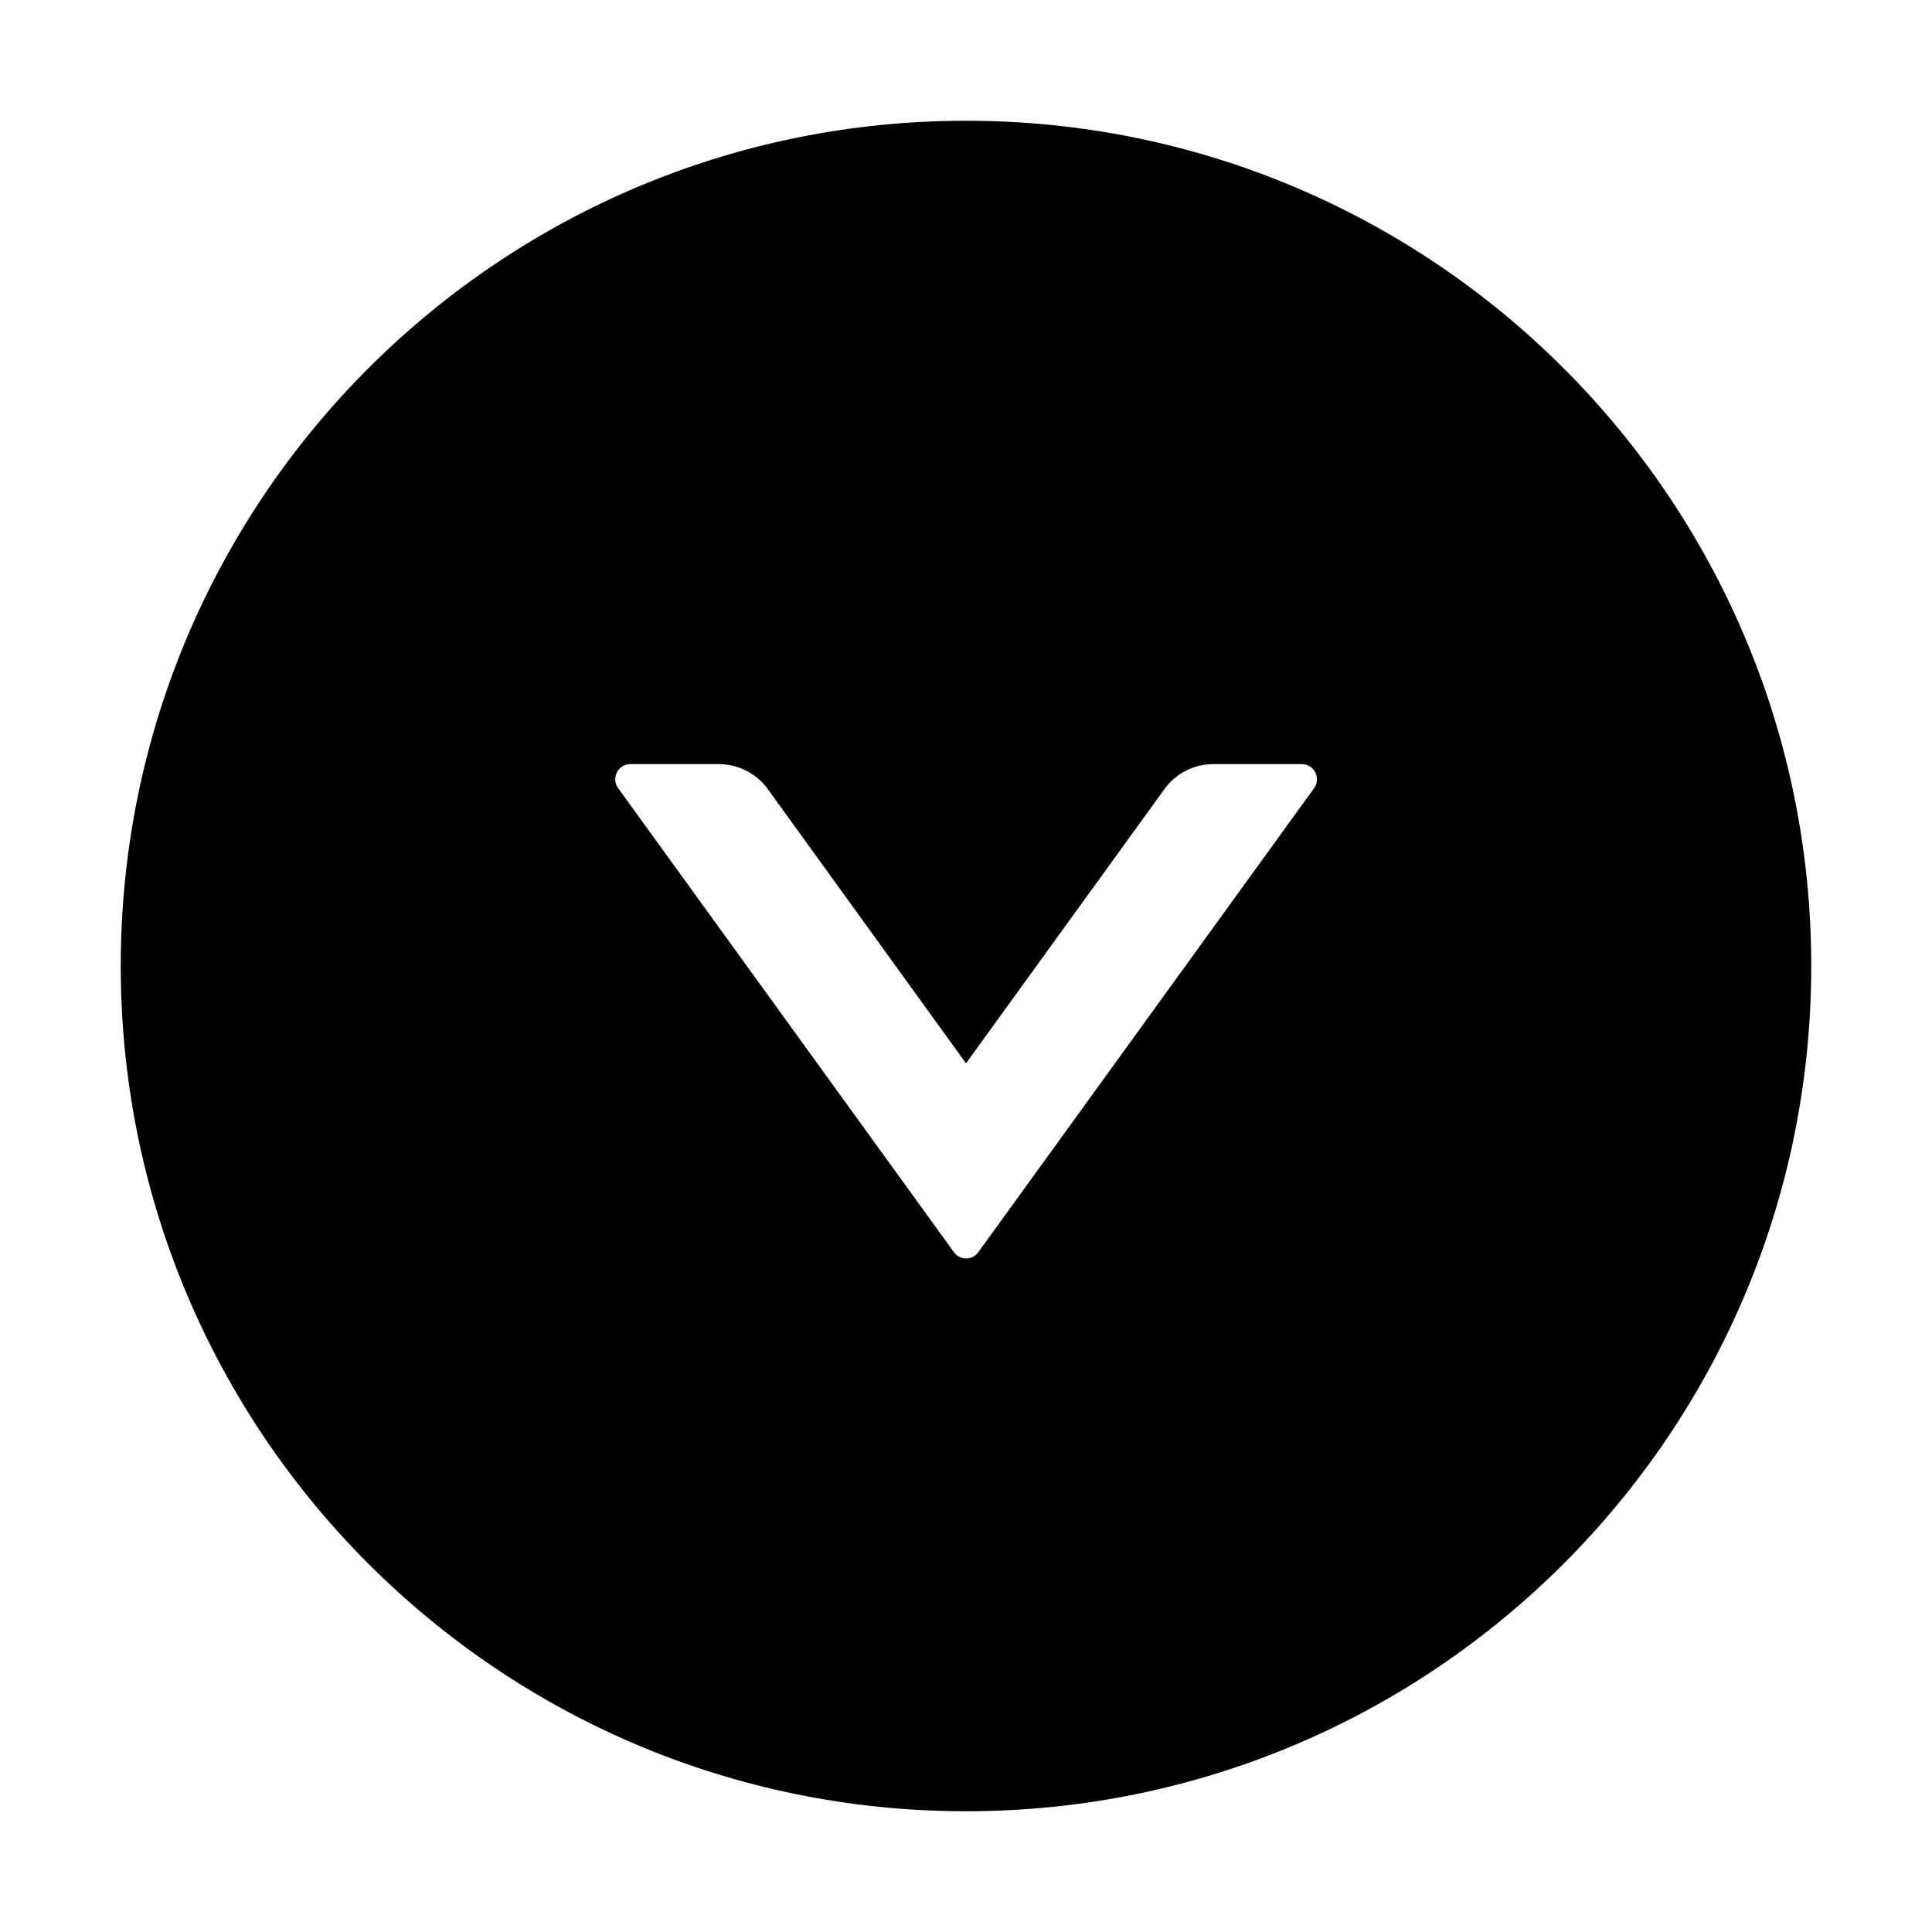 <?xml version="1.0" encoding="UTF-8"?>
<svg width="16px" height="16px" viewBox="0 0 16 16" version="1.1" xmlns="http://www.w3.org/2000/svg" xmlns:xlink="http://www.w3.org/1999/xlink">
    <title>down-circle-fill</title>
    <g id="down-circle-fill" stroke="none" stroke-width="1" fill="none" fill-rule="evenodd">
        <g fill-rule="nonzero">
            <rect id="矩形" opacity="0" x="0" y="0" width="16" height="16"></rect>
            <path d="M8,1 C4.134,1 1,4.134 1,8 C1,11.866 4.134,15 8,15 C11.866,15 15,11.866 15,8 C15,4.134 11.866,1 8,1 Z M10.883,6.527 L8.102,10.37 C8.052,10.439 7.95,10.439 7.9,10.37 L5.119,6.527 C5.059,6.444 5.119,6.328 5.22,6.328 L5.953,6.328 C6.112,6.328 6.264,6.405 6.358,6.534 L8,8.806 L9.644,6.534 C9.738,6.405 9.887,6.328 10.048,6.328 L10.781,6.328 C10.883,6.328 10.942,6.444 10.883,6.527 Z" id="形状" fill="#000000"></path>
        </g>
    </g>
</svg>